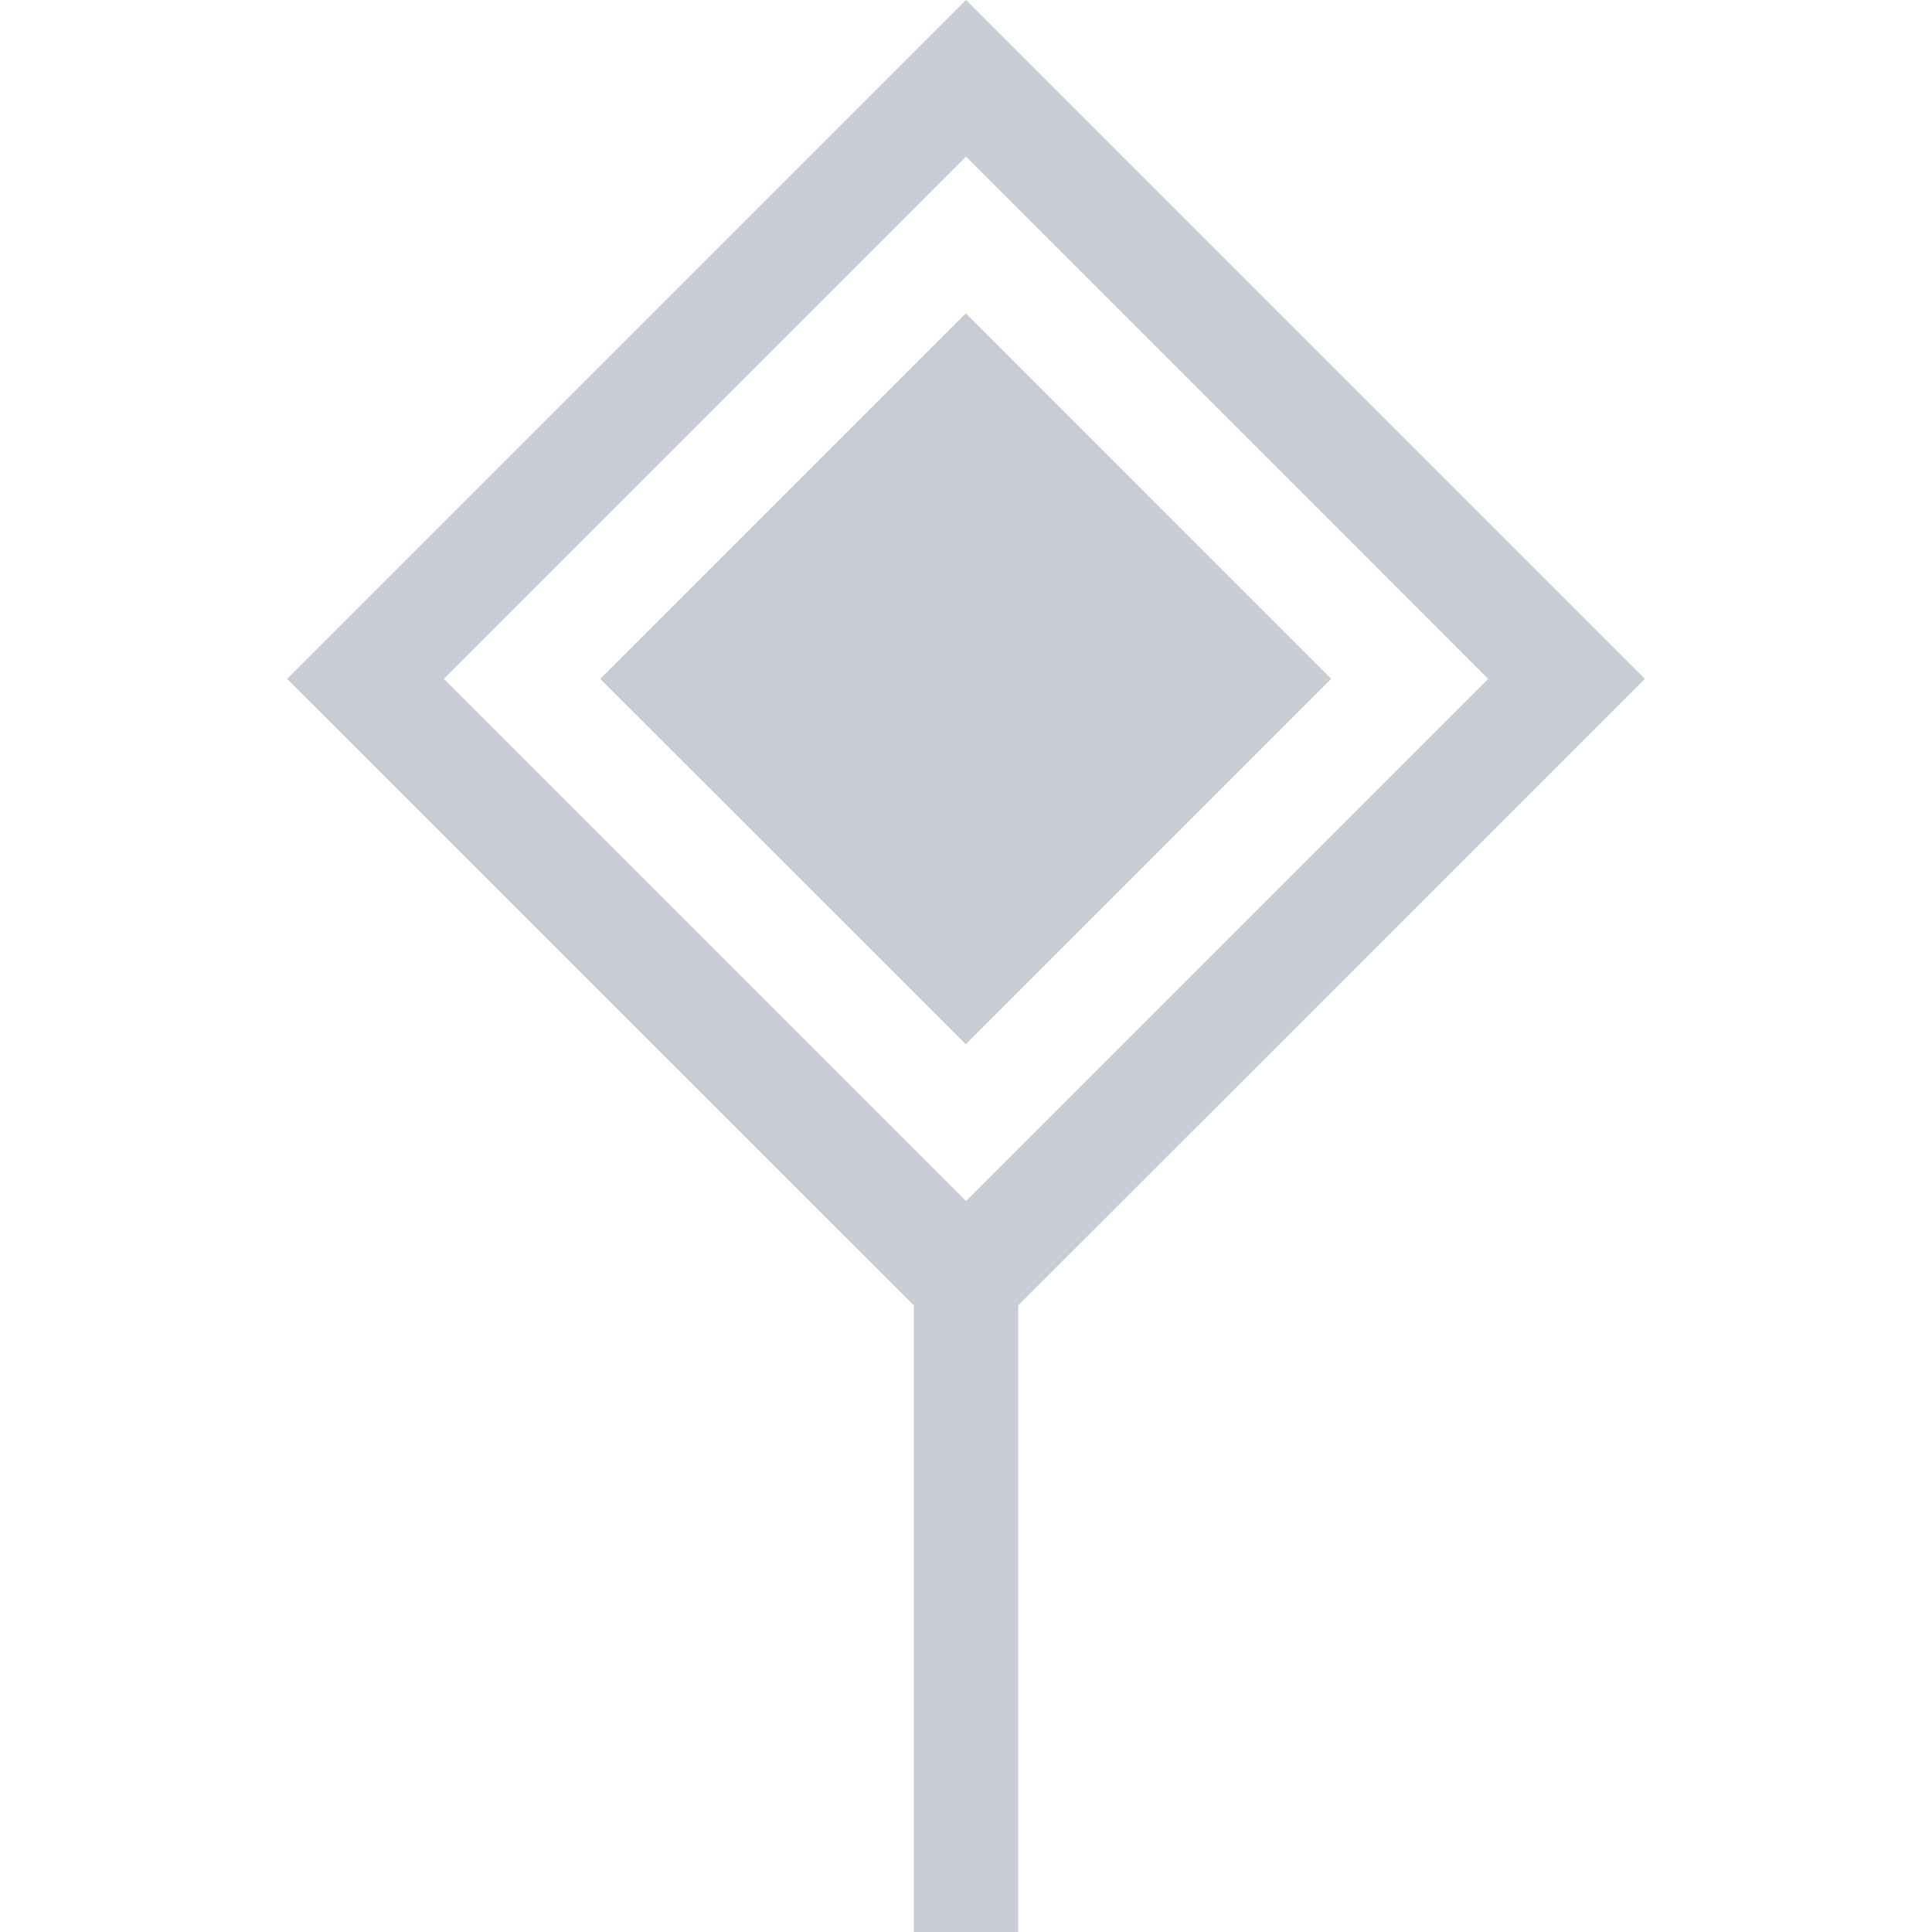 <svg xmlns="http://www.w3.org/2000/svg" style="isolation:isolate" width="16" height="16" viewBox="0 0 16 16">
 <defs>
  <clipPath id="_clipPath_OF3b4vkEOk9PKEs62bNiblC8To88rsUj">
   <rect width="16" height="16"/>
  </clipPath>
 </defs>
 <g clip-path="url(#_clipPath_OF3b4vkEOk9PKEs62bNiblC8To88rsUj)">
  <rect fill="#c8ccd4" width="4.625" height="3.594" x="17.19" y=".06" transform="matrix(1,0,0,1,0,0)"/>
  <path fill="#c8ccd4" fill-rule="evenodd" d="M 4.971 5.622 L 7.998 2.595 L 11.024 5.622 L 7.998 8.648 L 4.971 5.622 Z M 7.568 10.811 L 7.568 16 L 8.432 16 L 8.432 10.811 L 13.622 5.622 L 8 0 L 8 0 L 2.378 5.622 L 7.568 10.811 Z M 8 1.297 L 12.324 5.622 L 8 9.946 L 3.676 5.622 L 8 1.297 L 8 1.297 Z"/>
 </g>
</svg>
